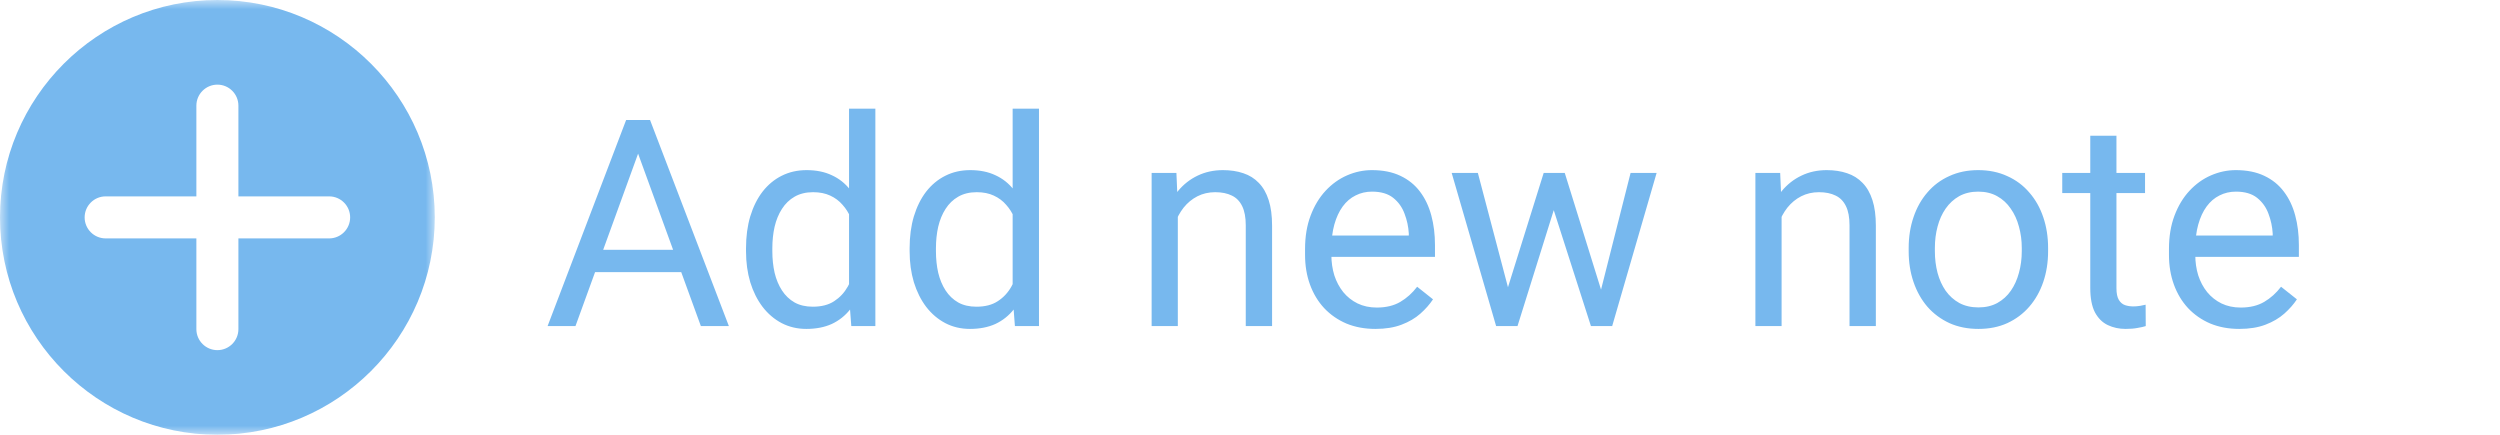 <svg width="138" height="24" viewBox="0 0 138 24" fill="none" xmlns="http://www.w3.org/2000/svg">
<path d="M35.531 7.633L31.766 18H30.227L34.562 6.625H35.555L35.531 7.633ZM38.688 18L34.914 7.633L34.891 6.625H35.883L40.234 18H38.688ZM38.492 13.789V15.023H32.102V13.789H38.492ZM46.867 16.359V6H48.32V18H46.992L46.867 16.359ZM41.18 13.867V13.703C41.18 13.057 41.258 12.471 41.414 11.945C41.575 11.414 41.802 10.958 42.094 10.578C42.391 10.198 42.742 9.906 43.148 9.703C43.56 9.495 44.018 9.391 44.523 9.391C45.055 9.391 45.518 9.484 45.914 9.672C46.315 9.854 46.654 10.122 46.93 10.477C47.211 10.825 47.432 11.247 47.594 11.742C47.755 12.237 47.867 12.797 47.93 13.422V14.141C47.872 14.76 47.76 15.318 47.594 15.812C47.432 16.307 47.211 16.729 46.93 17.078C46.654 17.427 46.315 17.695 45.914 17.883C45.513 18.065 45.044 18.156 44.508 18.156C44.013 18.156 43.56 18.049 43.148 17.836C42.742 17.622 42.391 17.323 42.094 16.938C41.802 16.552 41.575 16.099 41.414 15.578C41.258 15.052 41.18 14.482 41.18 13.867ZM42.633 13.703V13.867C42.633 14.289 42.675 14.685 42.758 15.055C42.846 15.425 42.982 15.75 43.164 16.031C43.346 16.312 43.578 16.534 43.859 16.695C44.141 16.852 44.477 16.93 44.867 16.93C45.346 16.93 45.74 16.828 46.047 16.625C46.359 16.422 46.609 16.154 46.797 15.82C46.984 15.487 47.13 15.125 47.234 14.734V12.852C47.172 12.565 47.081 12.289 46.961 12.023C46.846 11.753 46.695 11.513 46.508 11.305C46.325 11.091 46.099 10.922 45.828 10.797C45.562 10.672 45.247 10.609 44.883 10.609C44.487 10.609 44.146 10.693 43.859 10.859C43.578 11.021 43.346 11.245 43.164 11.531C42.982 11.812 42.846 12.141 42.758 12.516C42.675 12.885 42.633 13.281 42.633 13.703ZM55.898 16.359V6H57.352V18H56.023L55.898 16.359ZM50.211 13.867V13.703C50.211 13.057 50.289 12.471 50.445 11.945C50.607 11.414 50.833 10.958 51.125 10.578C51.422 10.198 51.773 9.906 52.18 9.703C52.591 9.495 53.05 9.391 53.555 9.391C54.086 9.391 54.55 9.484 54.945 9.672C55.346 9.854 55.685 10.122 55.961 10.477C56.242 10.825 56.464 11.247 56.625 11.742C56.786 12.237 56.898 12.797 56.961 13.422V14.141C56.904 14.76 56.792 15.318 56.625 15.812C56.464 16.307 56.242 16.729 55.961 17.078C55.685 17.427 55.346 17.695 54.945 17.883C54.544 18.065 54.075 18.156 53.539 18.156C53.044 18.156 52.591 18.049 52.18 17.836C51.773 17.622 51.422 17.323 51.125 16.938C50.833 16.552 50.607 16.099 50.445 15.578C50.289 15.052 50.211 14.482 50.211 13.867ZM51.664 13.703V13.867C51.664 14.289 51.706 14.685 51.789 15.055C51.878 15.425 52.013 15.75 52.195 16.031C52.378 16.312 52.609 16.534 52.891 16.695C53.172 16.852 53.508 16.93 53.898 16.93C54.378 16.93 54.771 16.828 55.078 16.625C55.391 16.422 55.641 16.154 55.828 15.82C56.016 15.487 56.161 15.125 56.266 14.734V12.852C56.203 12.565 56.112 12.289 55.992 12.023C55.878 11.753 55.727 11.513 55.539 11.305C55.357 11.091 55.13 10.922 54.859 10.797C54.594 10.672 54.279 10.609 53.914 10.609C53.518 10.609 53.177 10.693 52.891 10.859C52.609 11.021 52.378 11.245 52.195 11.531C52.013 11.812 51.878 12.141 51.789 12.516C51.706 12.885 51.664 13.281 51.664 13.703ZM65.016 11.352V18H63.57V9.547H64.938L65.016 11.352ZM64.672 13.453L64.07 13.43C64.076 12.852 64.162 12.318 64.328 11.828C64.495 11.333 64.729 10.904 65.031 10.539C65.333 10.175 65.693 9.893 66.109 9.695C66.531 9.492 66.997 9.391 67.508 9.391C67.924 9.391 68.299 9.448 68.633 9.562C68.966 9.672 69.25 9.849 69.484 10.094C69.724 10.338 69.906 10.656 70.031 11.047C70.156 11.432 70.219 11.904 70.219 12.461V18H68.766V12.445C68.766 12.003 68.701 11.648 68.57 11.383C68.44 11.112 68.25 10.917 68 10.797C67.75 10.672 67.443 10.609 67.078 10.609C66.719 10.609 66.391 10.685 66.094 10.836C65.802 10.987 65.549 11.195 65.336 11.461C65.128 11.727 64.963 12.031 64.844 12.375C64.729 12.713 64.672 13.073 64.672 13.453ZM75.922 18.156C75.333 18.156 74.799 18.057 74.32 17.859C73.846 17.656 73.438 17.372 73.094 17.008C72.755 16.643 72.495 16.211 72.312 15.711C72.13 15.211 72.039 14.664 72.039 14.07V13.742C72.039 13.055 72.141 12.443 72.344 11.906C72.547 11.365 72.823 10.906 73.172 10.531C73.521 10.156 73.917 9.872 74.359 9.68C74.802 9.487 75.26 9.391 75.734 9.391C76.338 9.391 76.859 9.495 77.297 9.703C77.74 9.911 78.102 10.203 78.383 10.578C78.664 10.948 78.872 11.385 79.008 11.891C79.143 12.391 79.211 12.938 79.211 13.531V14.18H72.898V13H77.766V12.891C77.745 12.516 77.667 12.151 77.531 11.797C77.401 11.443 77.193 11.151 76.906 10.922C76.62 10.693 76.229 10.578 75.734 10.578C75.406 10.578 75.104 10.648 74.828 10.789C74.552 10.925 74.315 11.128 74.117 11.398C73.919 11.669 73.766 12 73.656 12.391C73.547 12.781 73.492 13.232 73.492 13.742V14.07C73.492 14.471 73.547 14.849 73.656 15.203C73.771 15.552 73.935 15.859 74.148 16.125C74.367 16.391 74.63 16.599 74.938 16.75C75.25 16.901 75.604 16.977 76 16.977C76.51 16.977 76.943 16.872 77.297 16.664C77.651 16.456 77.961 16.177 78.227 15.828L79.102 16.523C78.919 16.799 78.688 17.062 78.406 17.312C78.125 17.562 77.779 17.766 77.367 17.922C76.961 18.078 76.479 18.156 75.922 18.156ZM83.039 16.5L85.211 9.547H86.164L85.977 10.93L83.766 18H82.836L83.039 16.5ZM81.578 9.547L83.43 16.578L83.562 18H82.586L80.133 9.547H81.578ZM88.242 16.523L90.008 9.547H91.445L88.992 18H88.023L88.242 16.523ZM86.375 9.547L88.5 16.383L88.742 18H87.82L85.547 10.914L85.359 9.547H86.375ZM98.344 11.352V18H96.898V9.547H98.266L98.344 11.352ZM98 13.453L97.398 13.43C97.404 12.852 97.49 12.318 97.656 11.828C97.823 11.333 98.057 10.904 98.359 10.539C98.662 10.175 99.021 9.893 99.438 9.695C99.859 9.492 100.326 9.391 100.836 9.391C101.253 9.391 101.628 9.448 101.961 9.562C102.294 9.672 102.578 9.849 102.812 10.094C103.052 10.338 103.234 10.656 103.359 11.047C103.484 11.432 103.547 11.904 103.547 12.461V18H102.094V12.445C102.094 12.003 102.029 11.648 101.898 11.383C101.768 11.112 101.578 10.917 101.328 10.797C101.078 10.672 100.771 10.609 100.406 10.609C100.047 10.609 99.719 10.685 99.422 10.836C99.13 10.987 98.878 11.195 98.664 11.461C98.456 11.727 98.292 12.031 98.172 12.375C98.057 12.713 98 13.073 98 13.453ZM105.359 13.867V13.688C105.359 13.078 105.448 12.513 105.625 11.992C105.802 11.466 106.057 11.01 106.391 10.625C106.724 10.234 107.128 9.932 107.602 9.719C108.076 9.5 108.607 9.391 109.195 9.391C109.789 9.391 110.323 9.5 110.797 9.719C111.276 9.932 111.682 10.234 112.016 10.625C112.354 11.01 112.612 11.466 112.789 11.992C112.966 12.513 113.055 13.078 113.055 13.688V13.867C113.055 14.477 112.966 15.042 112.789 15.562C112.612 16.083 112.354 16.539 112.016 16.93C111.682 17.315 111.279 17.617 110.805 17.836C110.336 18.049 109.805 18.156 109.211 18.156C108.617 18.156 108.083 18.049 107.609 17.836C107.135 17.617 106.729 17.315 106.391 16.93C106.057 16.539 105.802 16.083 105.625 15.562C105.448 15.042 105.359 14.477 105.359 13.867ZM106.805 13.688V13.867C106.805 14.289 106.854 14.688 106.953 15.062C107.052 15.432 107.201 15.76 107.398 16.047C107.602 16.333 107.854 16.56 108.156 16.727C108.458 16.888 108.81 16.969 109.211 16.969C109.607 16.969 109.953 16.888 110.25 16.727C110.552 16.56 110.802 16.333 111 16.047C111.198 15.76 111.346 15.432 111.445 15.062C111.549 14.688 111.602 14.289 111.602 13.867V13.688C111.602 13.271 111.549 12.878 111.445 12.508C111.346 12.133 111.195 11.802 110.992 11.516C110.794 11.224 110.544 10.995 110.242 10.828C109.945 10.662 109.596 10.578 109.195 10.578C108.799 10.578 108.451 10.662 108.148 10.828C107.852 10.995 107.602 11.224 107.398 11.516C107.201 11.802 107.052 12.133 106.953 12.508C106.854 12.878 106.805 13.271 106.805 13.688ZM118.406 9.547V10.656H113.836V9.547H118.406ZM115.383 7.492H116.828V15.906C116.828 16.193 116.872 16.409 116.961 16.555C117.049 16.701 117.164 16.797 117.305 16.844C117.445 16.891 117.596 16.914 117.758 16.914C117.878 16.914 118.003 16.904 118.133 16.883C118.268 16.857 118.37 16.836 118.438 16.82L118.445 18C118.331 18.037 118.18 18.07 117.992 18.102C117.81 18.138 117.589 18.156 117.328 18.156C116.974 18.156 116.648 18.086 116.352 17.945C116.055 17.805 115.818 17.57 115.641 17.242C115.469 16.909 115.383 16.461 115.383 15.898V7.492ZM123.609 18.156C123.021 18.156 122.487 18.057 122.008 17.859C121.534 17.656 121.125 17.372 120.781 17.008C120.443 16.643 120.182 16.211 120 15.711C119.818 15.211 119.727 14.664 119.727 14.07V13.742C119.727 13.055 119.828 12.443 120.031 11.906C120.234 11.365 120.51 10.906 120.859 10.531C121.208 10.156 121.604 9.872 122.047 9.68C122.49 9.487 122.948 9.391 123.422 9.391C124.026 9.391 124.547 9.495 124.984 9.703C125.427 9.911 125.789 10.203 126.07 10.578C126.352 10.948 126.56 11.385 126.695 11.891C126.831 12.391 126.898 12.938 126.898 13.531V14.18H120.586V13H125.453V12.891C125.432 12.516 125.354 12.151 125.219 11.797C125.089 11.443 124.88 11.151 124.594 10.922C124.307 10.693 123.917 10.578 123.422 10.578C123.094 10.578 122.792 10.648 122.516 10.789C122.24 10.925 122.003 11.128 121.805 11.398C121.607 11.669 121.453 12 121.344 12.391C121.234 12.781 121.18 13.232 121.18 13.742V14.07C121.18 14.471 121.234 14.849 121.344 15.203C121.458 15.552 121.622 15.859 121.836 16.125C122.055 16.391 122.318 16.599 122.625 16.75C122.938 16.901 123.292 16.977 123.688 16.977C124.198 16.977 124.63 16.872 124.984 16.664C125.339 16.456 125.648 16.177 125.914 15.828L126.789 16.523C126.607 16.799 126.375 17.062 126.094 17.312C125.812 17.562 125.466 17.766 125.055 17.922C124.648 18.078 124.167 18.156 123.609 18.156Z" fill="#77B8EE"/>
<mask id="mask0_246_5" style="mask-type:luminance" maskUnits="userSpaceOnUse" x="0" y="0" width="24" height="24">
<path d="M0 0H24V24H0V0Z" fill="white"/>
</mask>
<g mask="url(#mask0_246_5)">
<path d="M12 0C5.384 0 0 5.384 0 12C0 18.616 5.384 24 12 24C18.616 24 24 18.616 24 12C24 5.384 18.616 0 12 0ZM18.168 13.16H13.16V18.168C13.16 18.808 12.64 19.328 12 19.328C11.36 19.328 10.84 18.808 10.84 18.168V13.16H5.832C5.192 13.16 4.672 12.64 4.672 12C4.672 11.36 5.192 10.84 5.832 10.84H10.84V5.832C10.84 5.192 11.36 4.672 12 4.672C12.64 4.672 13.16 5.192 13.16 5.832V10.84H18.168C18.808 10.84 19.328 11.36 19.328 12C19.328 12.64 18.808 13.16 18.168 13.16Z" fill="#77B8EE"/>
</g>
</svg>
